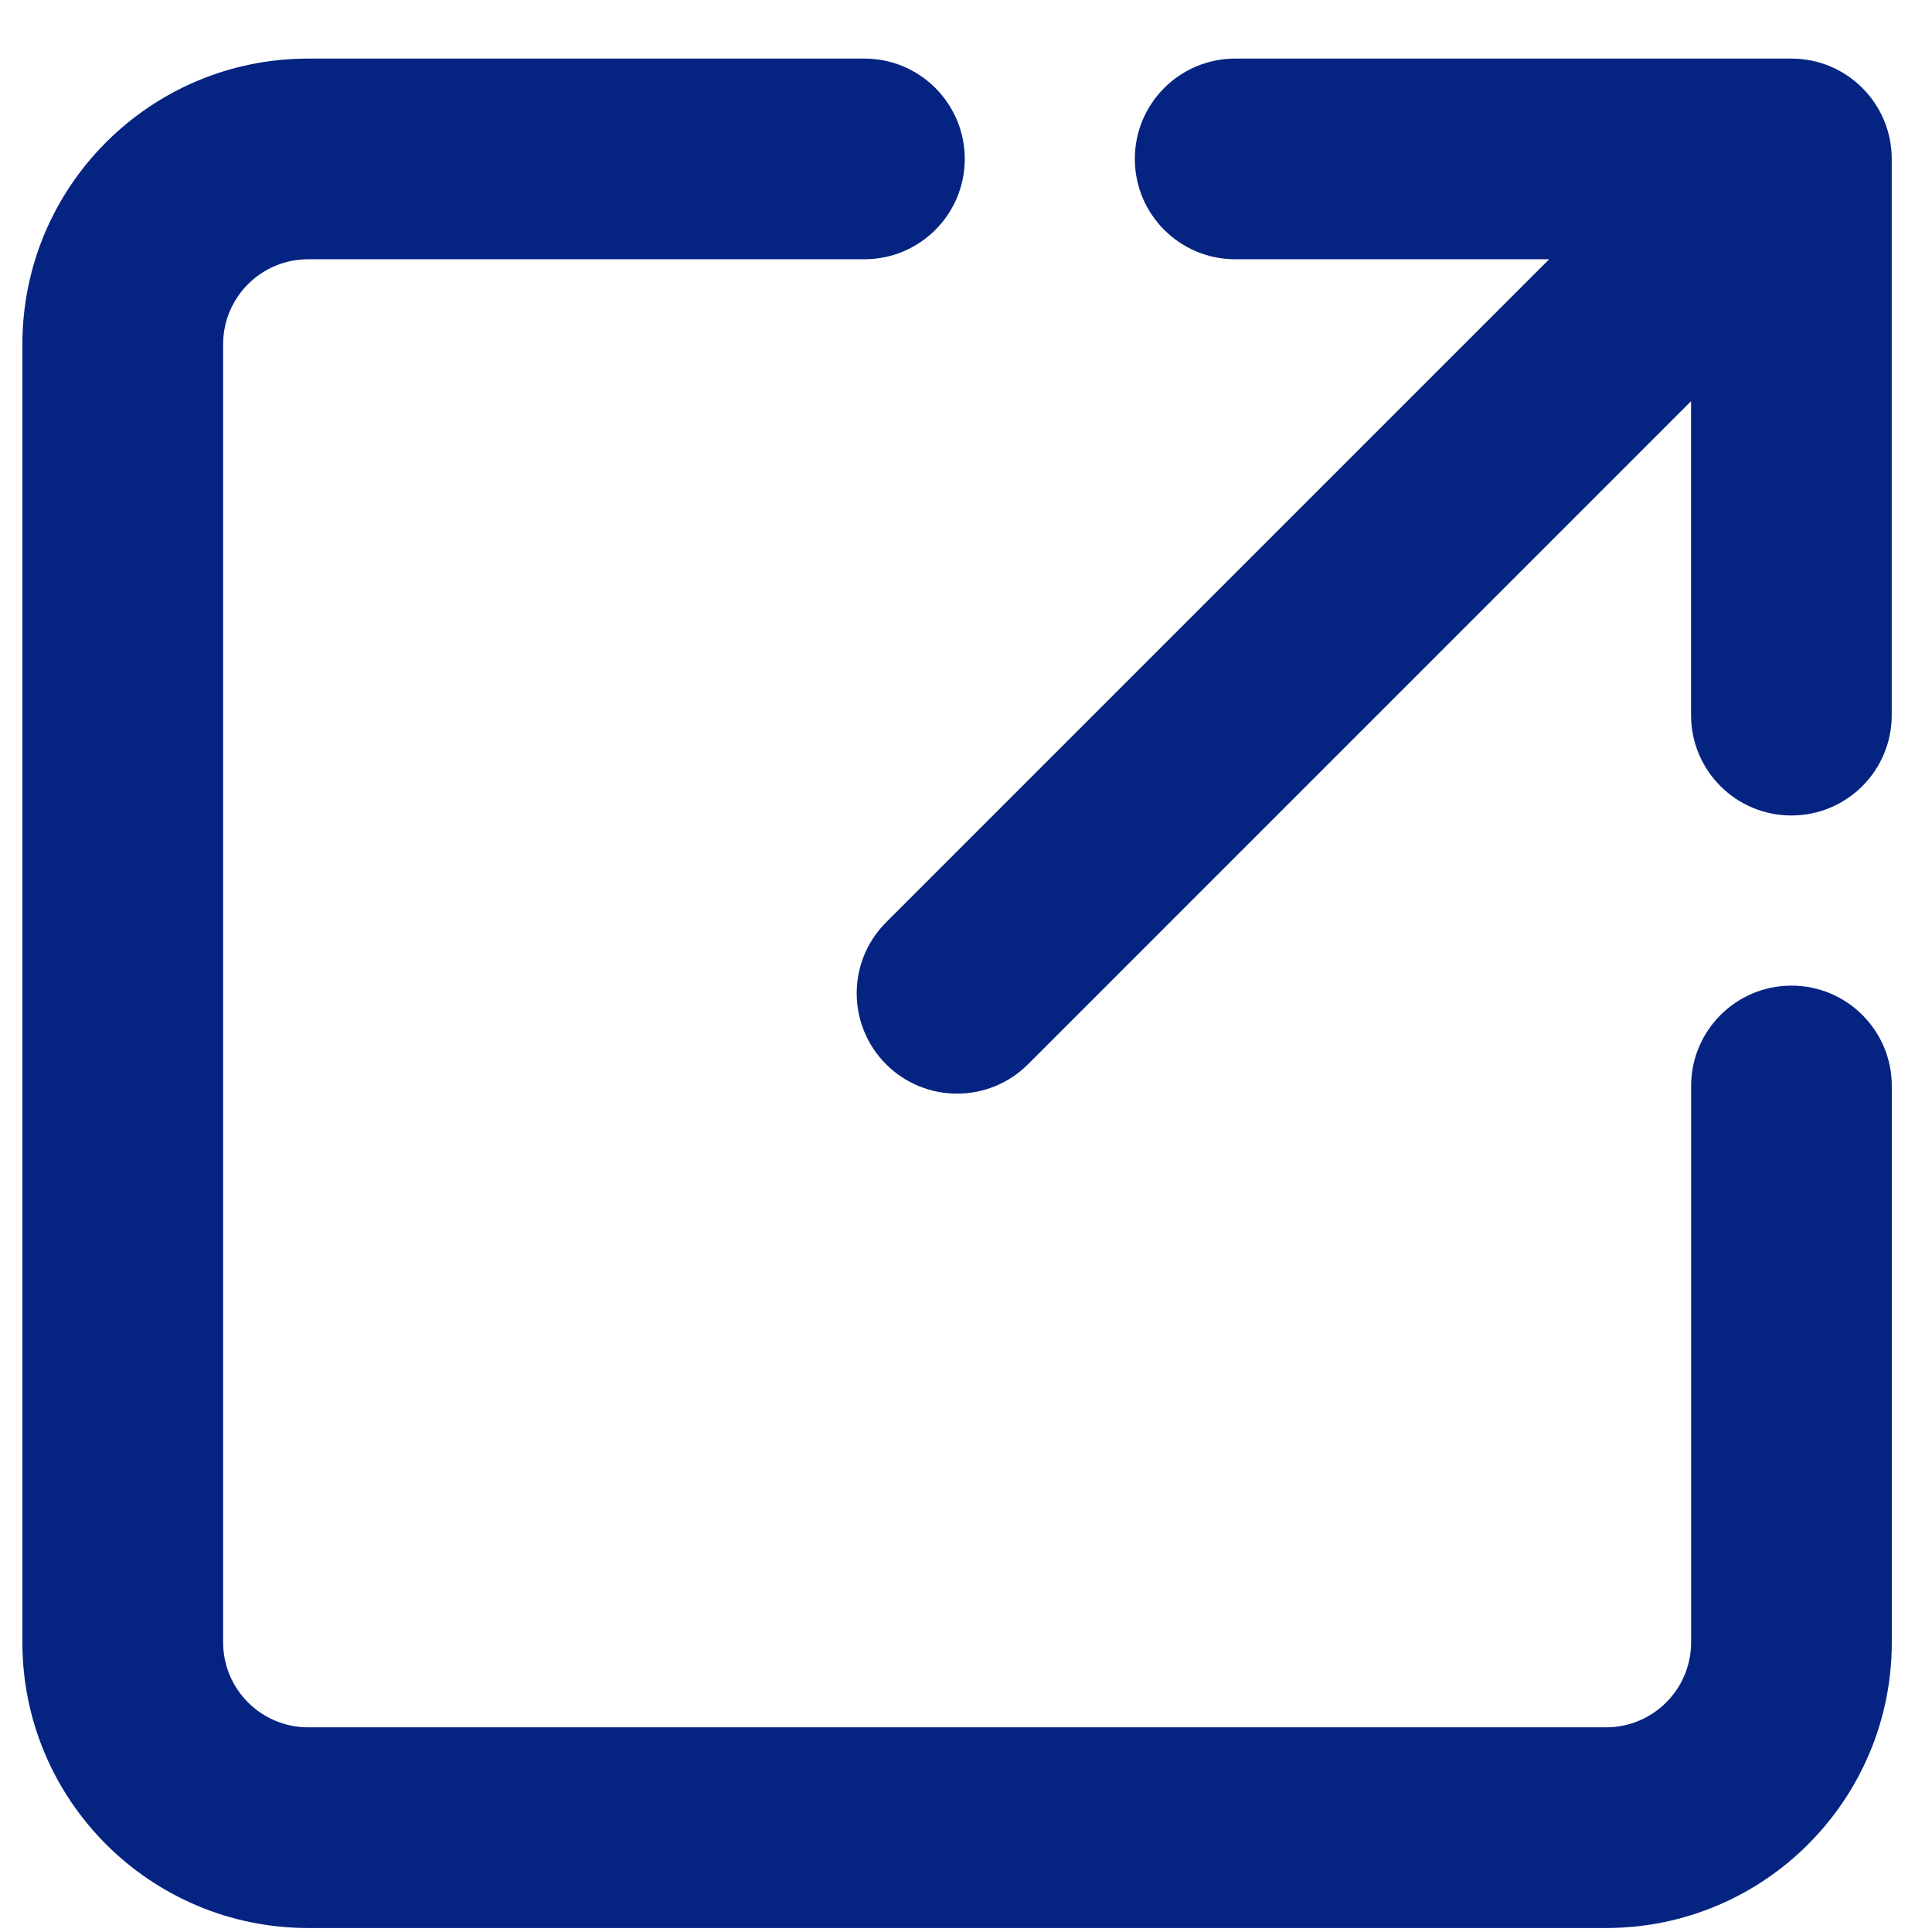 <svg width="31" height="31" viewBox="0 0 31 31" fill="none" xmlns="http://www.w3.org/2000/svg">
<path fill-rule="evenodd" clip-rule="evenodd" d="M18.209 2.55C18.209 1.661 18.93 0.94 19.819 0.94H28.744C29.633 0.94 30.354 1.661 30.354 2.55V11.475C30.354 12.365 29.633 13.085 28.744 13.085C27.855 13.085 27.134 12.365 27.134 11.475V6.437L16.495 17.077C15.866 17.705 14.847 17.705 14.218 17.077C13.589 16.448 13.589 15.428 14.218 14.799L24.857 4.16H19.819C18.93 4.16 18.209 3.439 18.209 2.55Z" fill="#052482"/>
<path fill-rule="evenodd" clip-rule="evenodd" d="M4.945 4.16C4.191 4.16 3.58 4.771 3.58 5.525V26.351C3.58 27.105 4.191 27.716 4.945 27.716H25.77C26.524 27.716 27.135 27.105 27.135 26.351V17.425C27.135 16.536 27.856 15.815 28.745 15.815C29.635 15.815 30.355 16.536 30.355 17.425V26.351C30.355 28.883 28.303 30.936 25.77 30.936H4.945C2.412 30.936 0.359 28.883 0.359 26.351V5.525C0.359 2.993 2.412 0.94 4.945 0.94H13.87C14.759 0.94 15.48 1.661 15.48 2.55C15.48 3.439 14.759 4.16 13.87 4.16H4.945Z" fill="#052482"/>
</svg>
